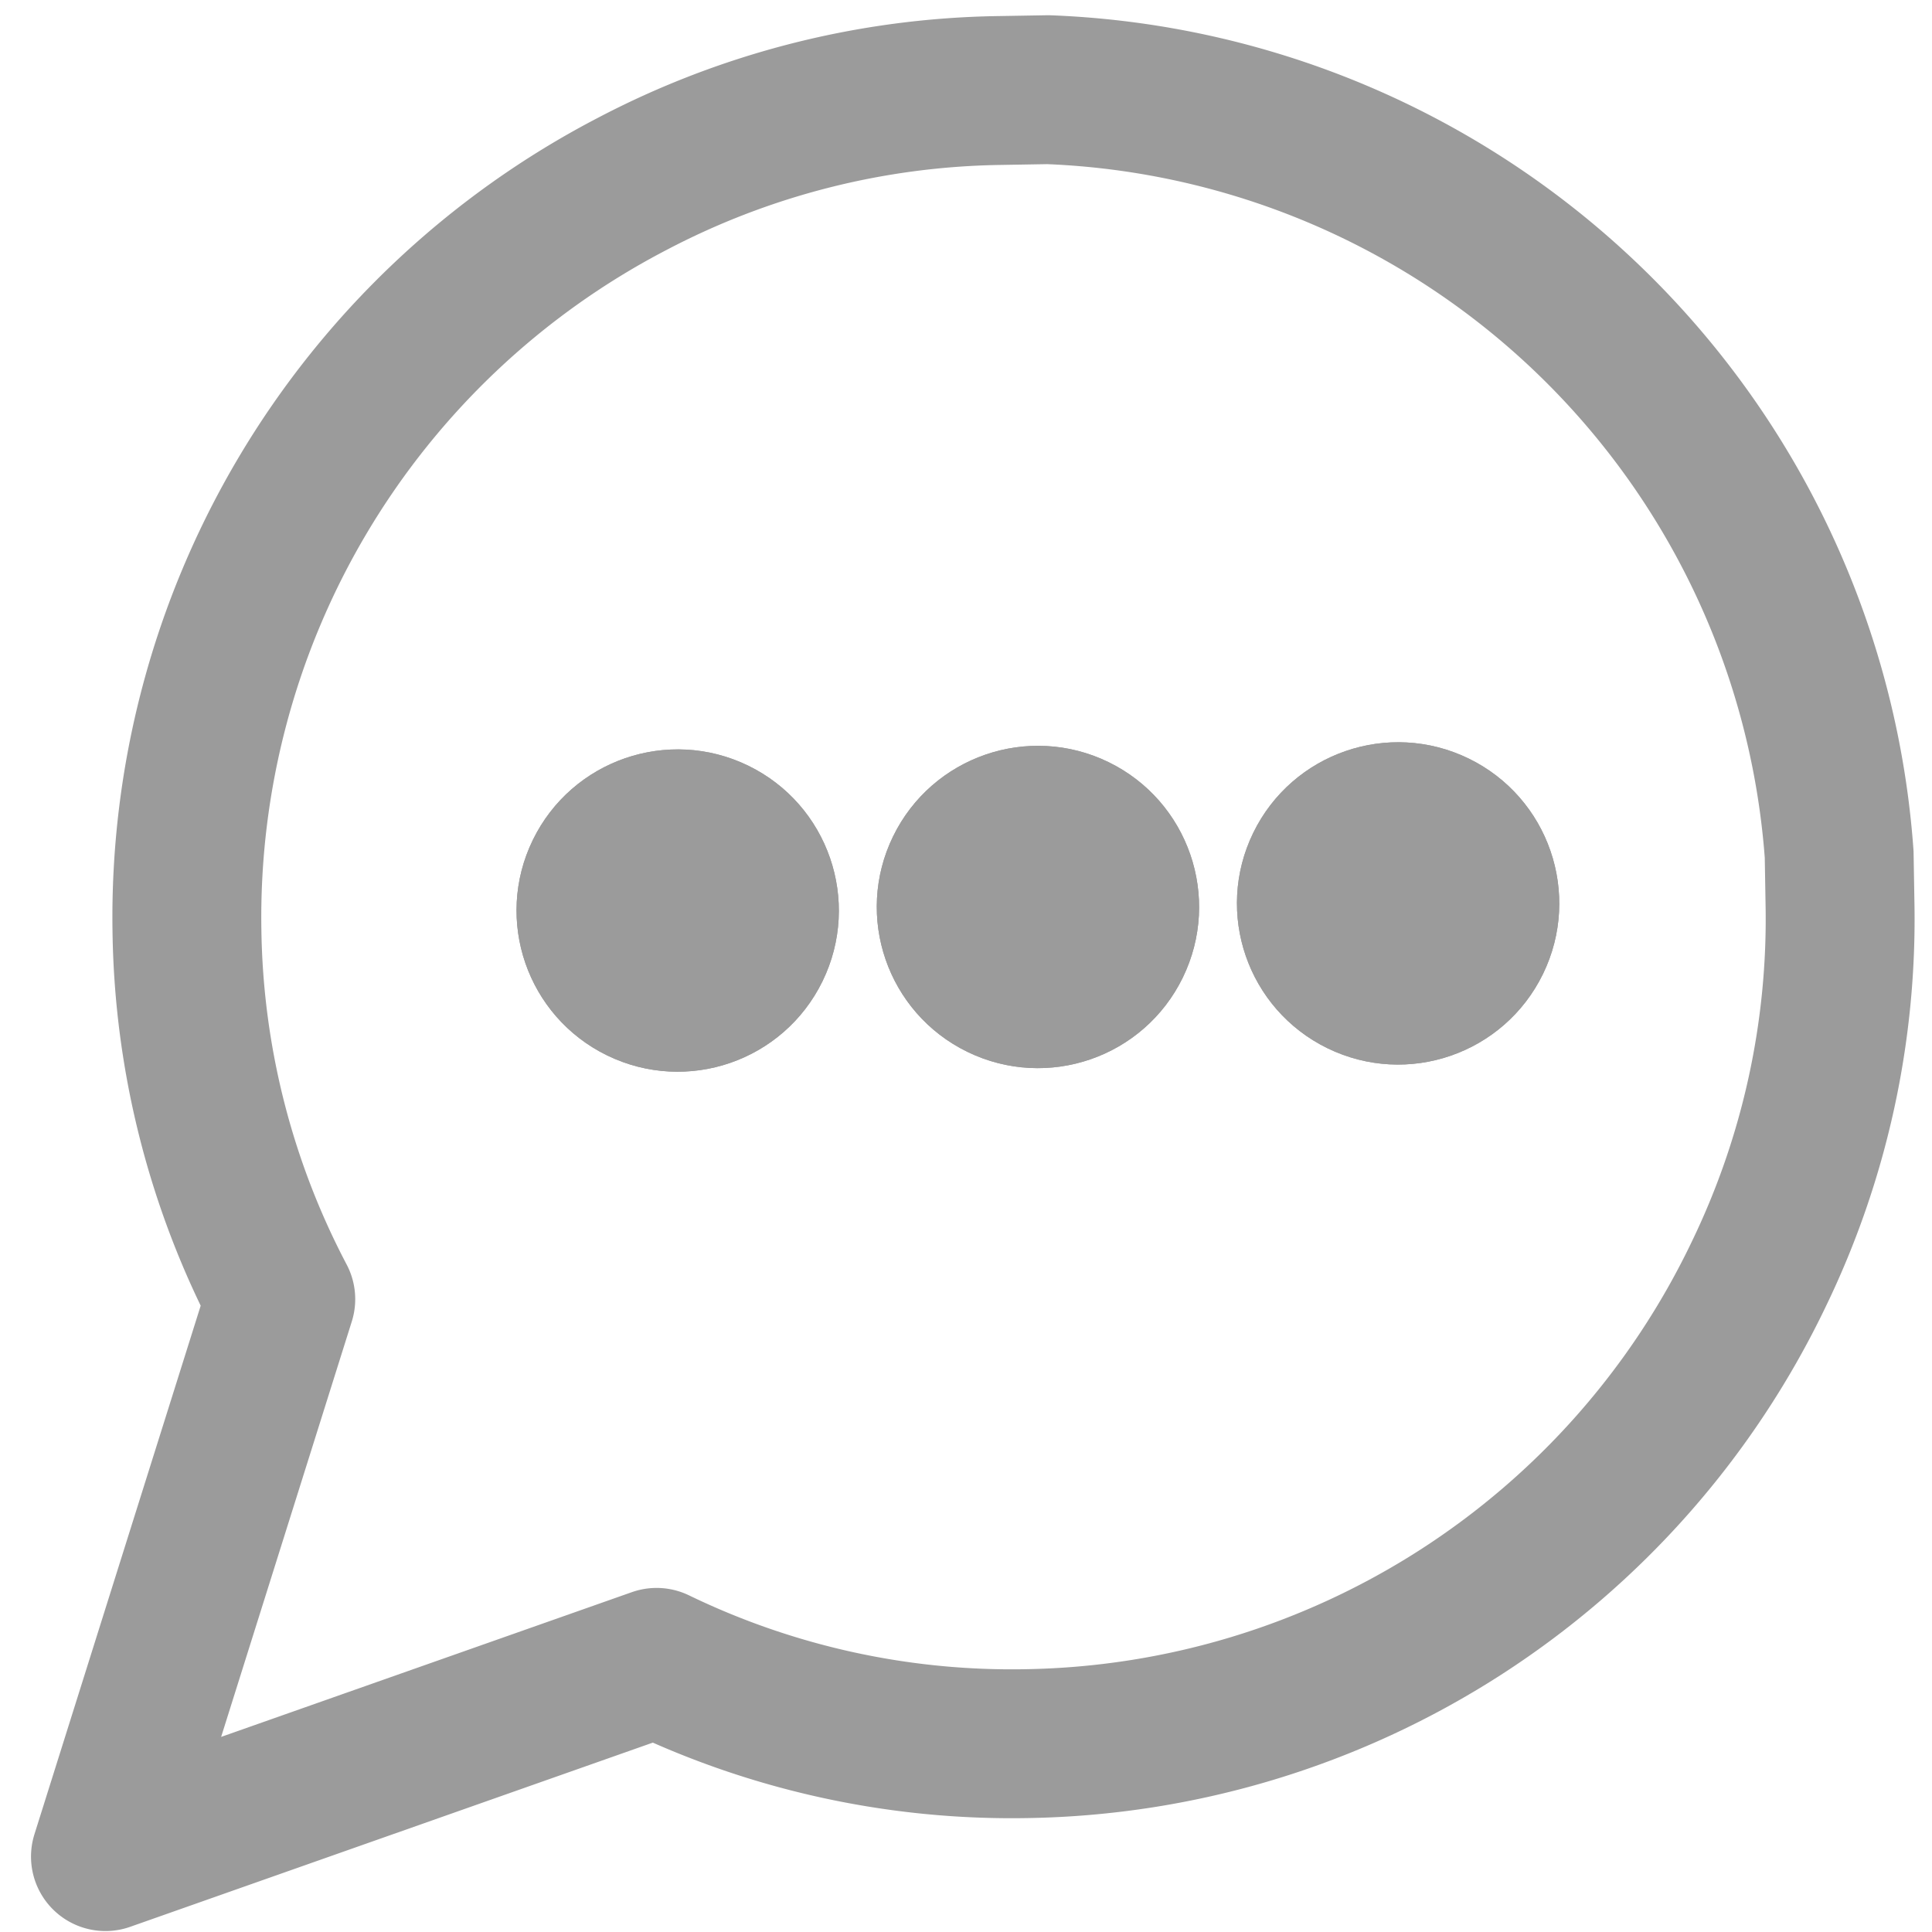 <svg xmlns="http://www.w3.org/2000/svg" width="25.957" height="25.958" viewBox="0 0 25.957 25.958"><defs><style>.a,.d{fill:none;}.a,.b{stroke:#9b9b9b;stroke-width:2px;}.a{stroke-linecap:round;stroke-linejoin:round;}.b{fill:#9b9b9b;}.c{stroke:none;}</style></defs><g transform="translate(1.017 1.017)"><path class="a" d="M23.515,11.105A10.949,10.949,0,0,1,22.34,16.07a11.1,11.1,0,0,1-9.929,6.14,10.947,10.947,0,0,1-4.964-1.176L0,23.517,2.482,16.07a10.949,10.949,0,0,1-1.176-4.965,11.105,11.105,0,0,1,6.14-9.929A10.947,10.947,0,0,1,12.411,0h.653A11.079,11.079,0,0,1,23.515,10.452Z" transform="matrix(1, -0.017, 0.017, 1, 0, 0.41)"/><g class="b" transform="matrix(0.899, 0.438, -0.438, 0.899, 7.09, 8.322)"><ellipse class="c" cx="2.165" cy="2.165" rx="2.165" ry="2.165"/><ellipse class="d" cx="2.165" cy="2.165" rx="1.165" ry="1.165"/></g><g class="b" transform="matrix(0.899, 0.438, -0.438, 0.899, 11.93, 8.274)"><ellipse class="c" cx="2.165" cy="2.165" rx="2.165" ry="2.165"/><ellipse class="d" cx="2.165" cy="2.165" rx="1.165" ry="1.165"/></g><g class="b" transform="matrix(0.899, 0.438, -0.438, 0.899, 16.769, 8.226)"><ellipse class="c" cx="2.165" cy="2.165" rx="2.165" ry="2.165"/><ellipse class="d" cx="2.165" cy="2.165" rx="1.165" ry="1.165"/></g></g></svg>